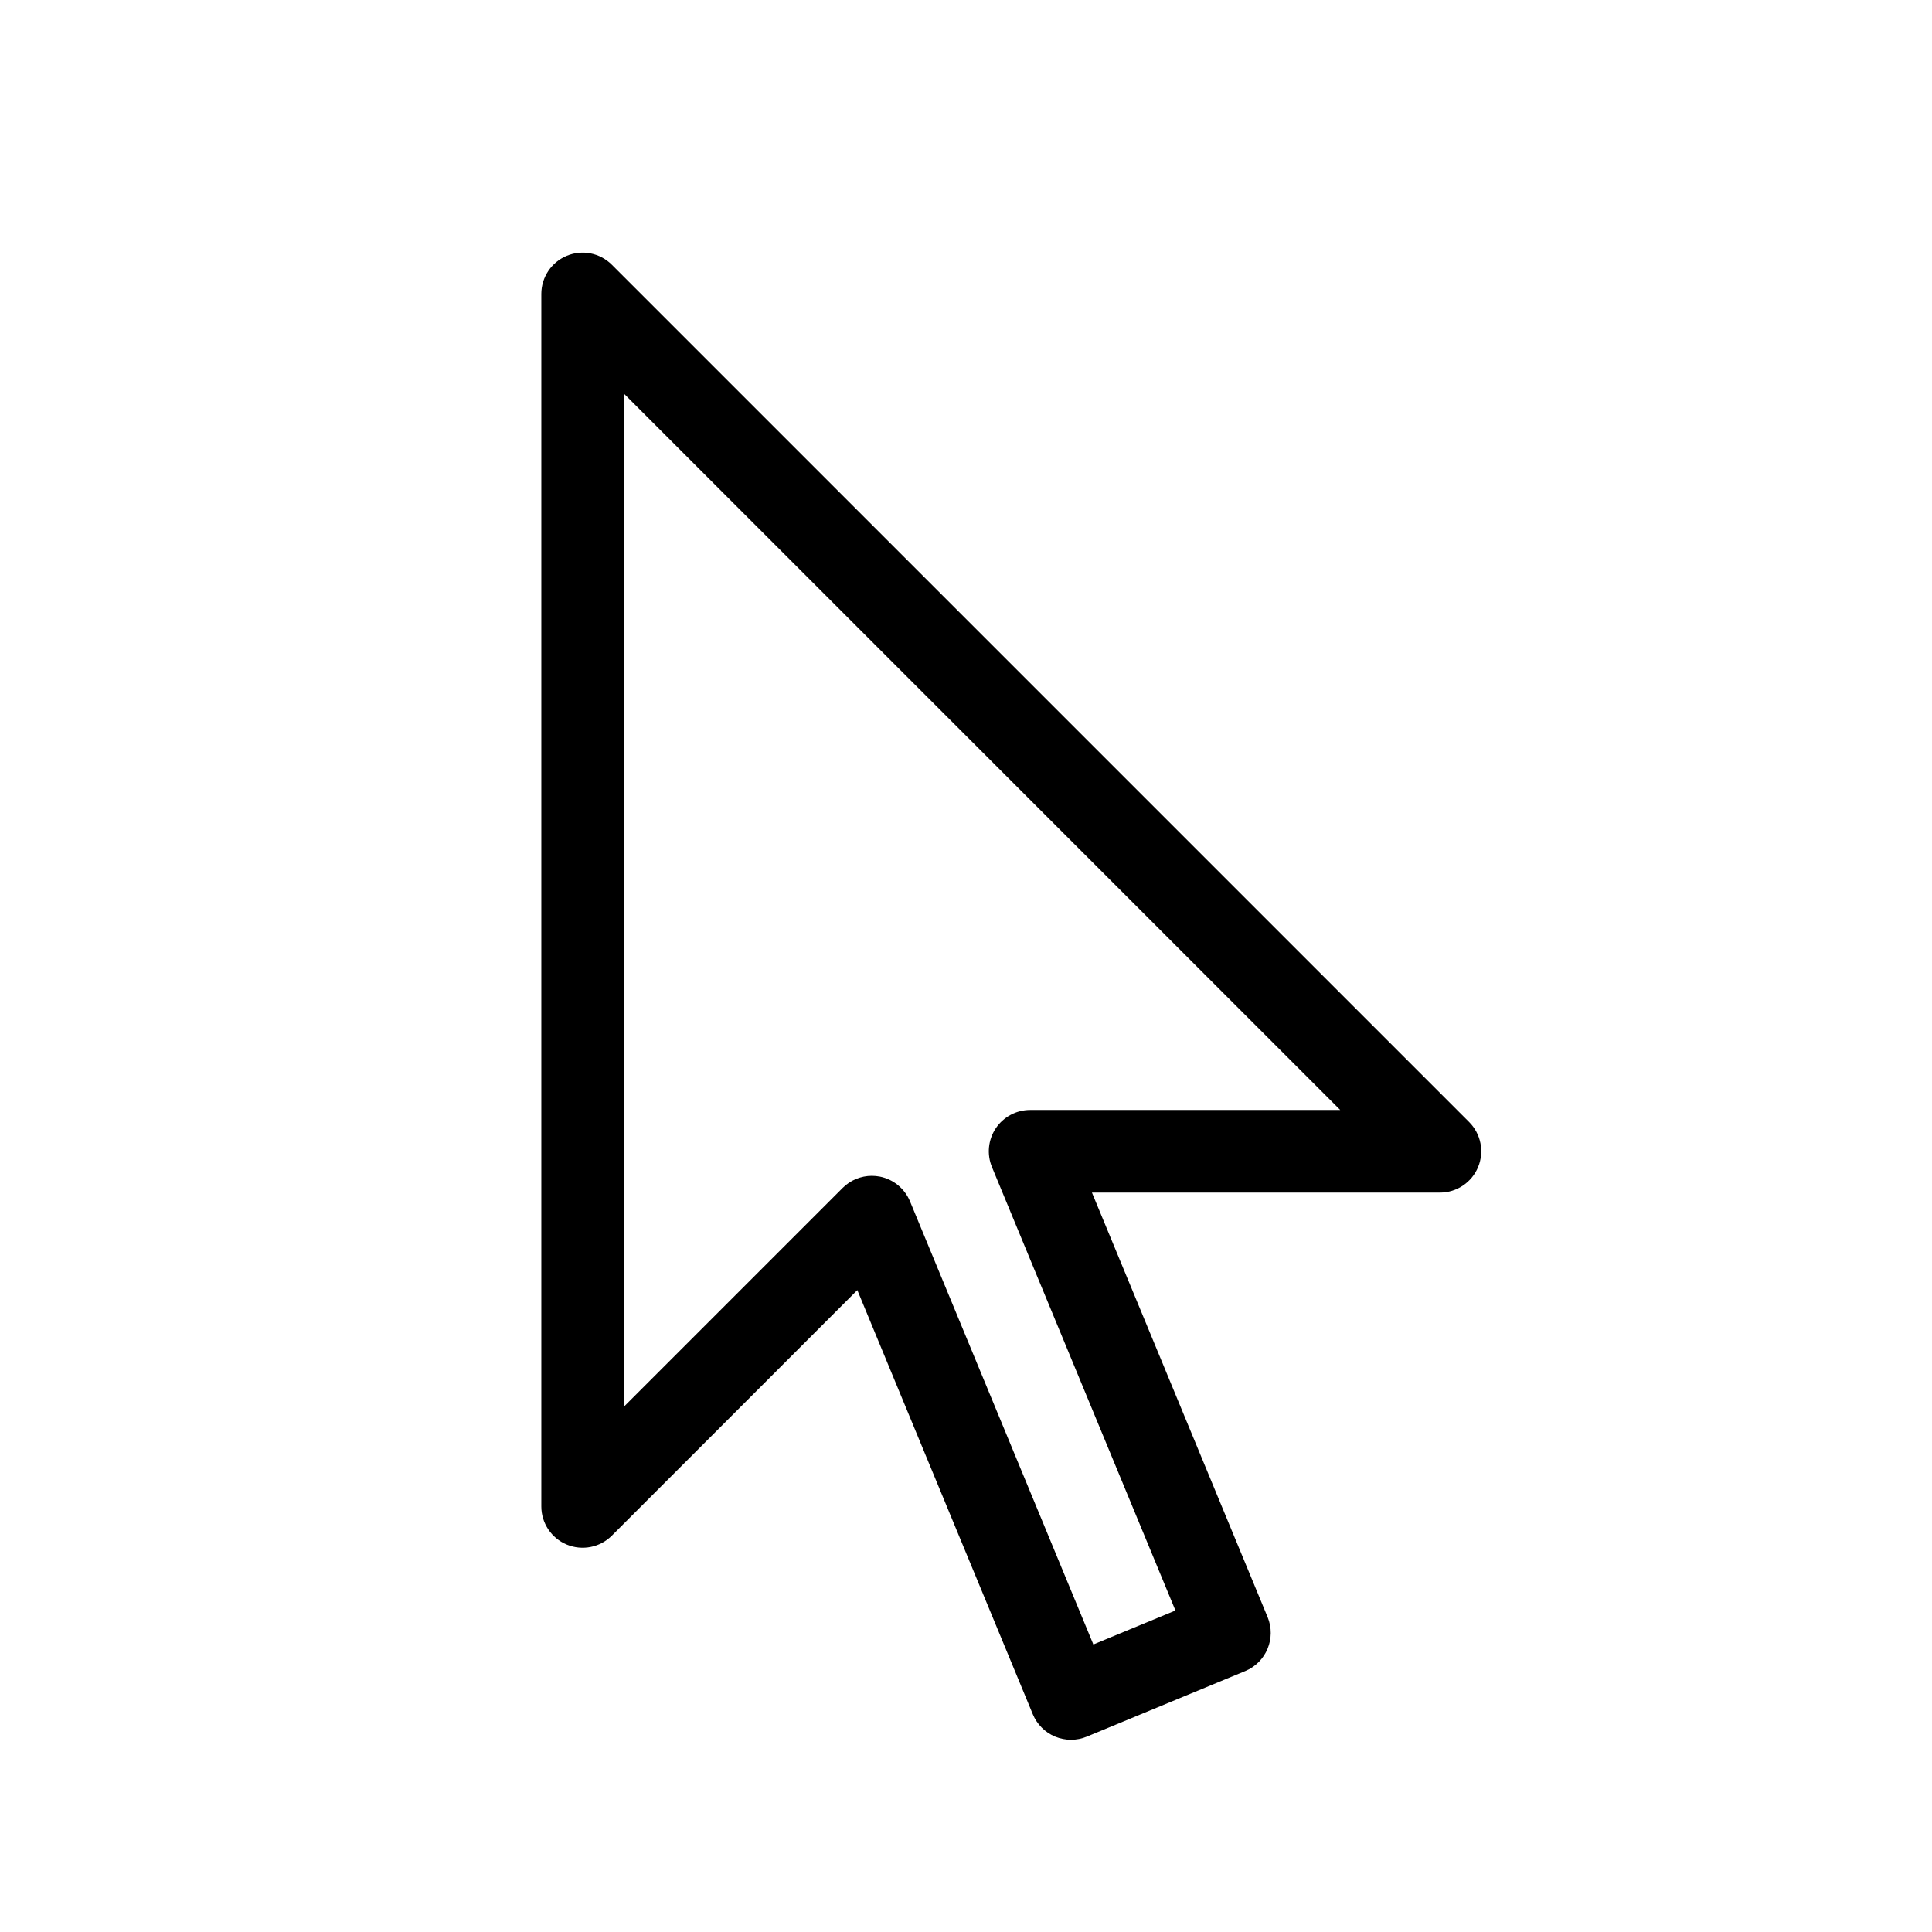 <?xml version="1.0" encoding="UTF-8" standalone="no"?>
<!-- Created with Inkscape (http://www.inkscape.org/) -->

<svg
   xmlns:dc="http://purl.org/dc/elements/1.1/"
   xmlns:cc="http://creativecommons.org/ns#"
   xmlns:rdf="http://www.w3.org/1999/02/22-rdf-syntax-ns#"
   xmlns:svg="http://www.w3.org/2000/svg"
   xmlns="http://www.w3.org/2000/svg"
   xmlns:sodipodi="http://sodipodi.sourceforge.net/DTD/sodipodi-0.dtd"
   xmlns:inkscape="http://www.inkscape.org/namespaces/inkscape"
   width="64px"
   height="64px"
   id="svg6906"
   version="1.1"
   inkscape:version="0.48.5 r10040"
   sodipodi:docname="Cursor.svg">
  <defs
     id="defs6908">
    <clipPath
       id="SVGID_2_">
      <rect
         height="88.038"
         width="90"
         y="6.462"
         x="4.5"
         id="use3343" />
    </clipPath>
  </defs>
  <sodipodi:namedview
     id="base"
     pagecolor="#ffffff"
     bordercolor="#666666"
     borderopacity="1.0"
     inkscape:pageopacity="0.0"
     inkscape:pageshadow="2"
     inkscape:zoom="4"
     inkscape:cx="32.915707"
     inkscape:cy="47.741215"
     inkscape:current-layer="svg6906"
     showgrid="true"
     inkscape:document-units="px"
     inkscape:grid-bbox="true"
     inkscape:window-width="1920"
     inkscape:window-height="1003"
     inkscape:window-x="-9"
     inkscape:window-y="-9"
     inkscape:window-maximized="1" />
  <path
     inkscape:connector-curvature="0"
     d="m 35.478,57.632 c -0.178,0 -0.356,-0.035 -0.524,-0.104 -0.336,-0.139 -0.602,-0.406 -0.741,-0.741 l -5.813,-14.05 -8.132,8.133 c -0.391,0.392 -0.981,0.508 -1.491,0.297 -0.512,-0.212 -0.845,-0.711 -0.845,-1.264 V 9.737 c 0,-0.553 0.333,-1.053 0.845,-1.264 0.511,-0.212 1.1,-0.095 1.491,0.297 L 48.667,37.169 c 0.391,0.391 0.509,0.98 0.297,1.492 -0.212,0.511 -0.711,0.845 -1.264,0.845 H 36.172 l 5.819,14.062 c 0.288,0.698 -0.043,1.499 -0.741,1.788 l -5.248,2.172 c -0.167,0.07 -0.346,0.104 -0.524,0.104 z M 28.881,38.951 c 0.089,0 0.178,0.009 0.267,0.026 0.448,0.089 0.822,0.397 0.997,0.819 l 6.074,14.679 2.719,-1.125 -6.078,-14.689 c -0.175,-0.422 -0.127,-0.904 0.126,-1.284 0.254,-0.379 0.681,-0.608 1.138,-0.608 H 44.397 L 20.669,13.041 v 33.556 l 7.245,-7.245 c 0.259,-0.259 0.608,-0.401 0.968,-0.401 z"
     id="path3" />
</svg>
